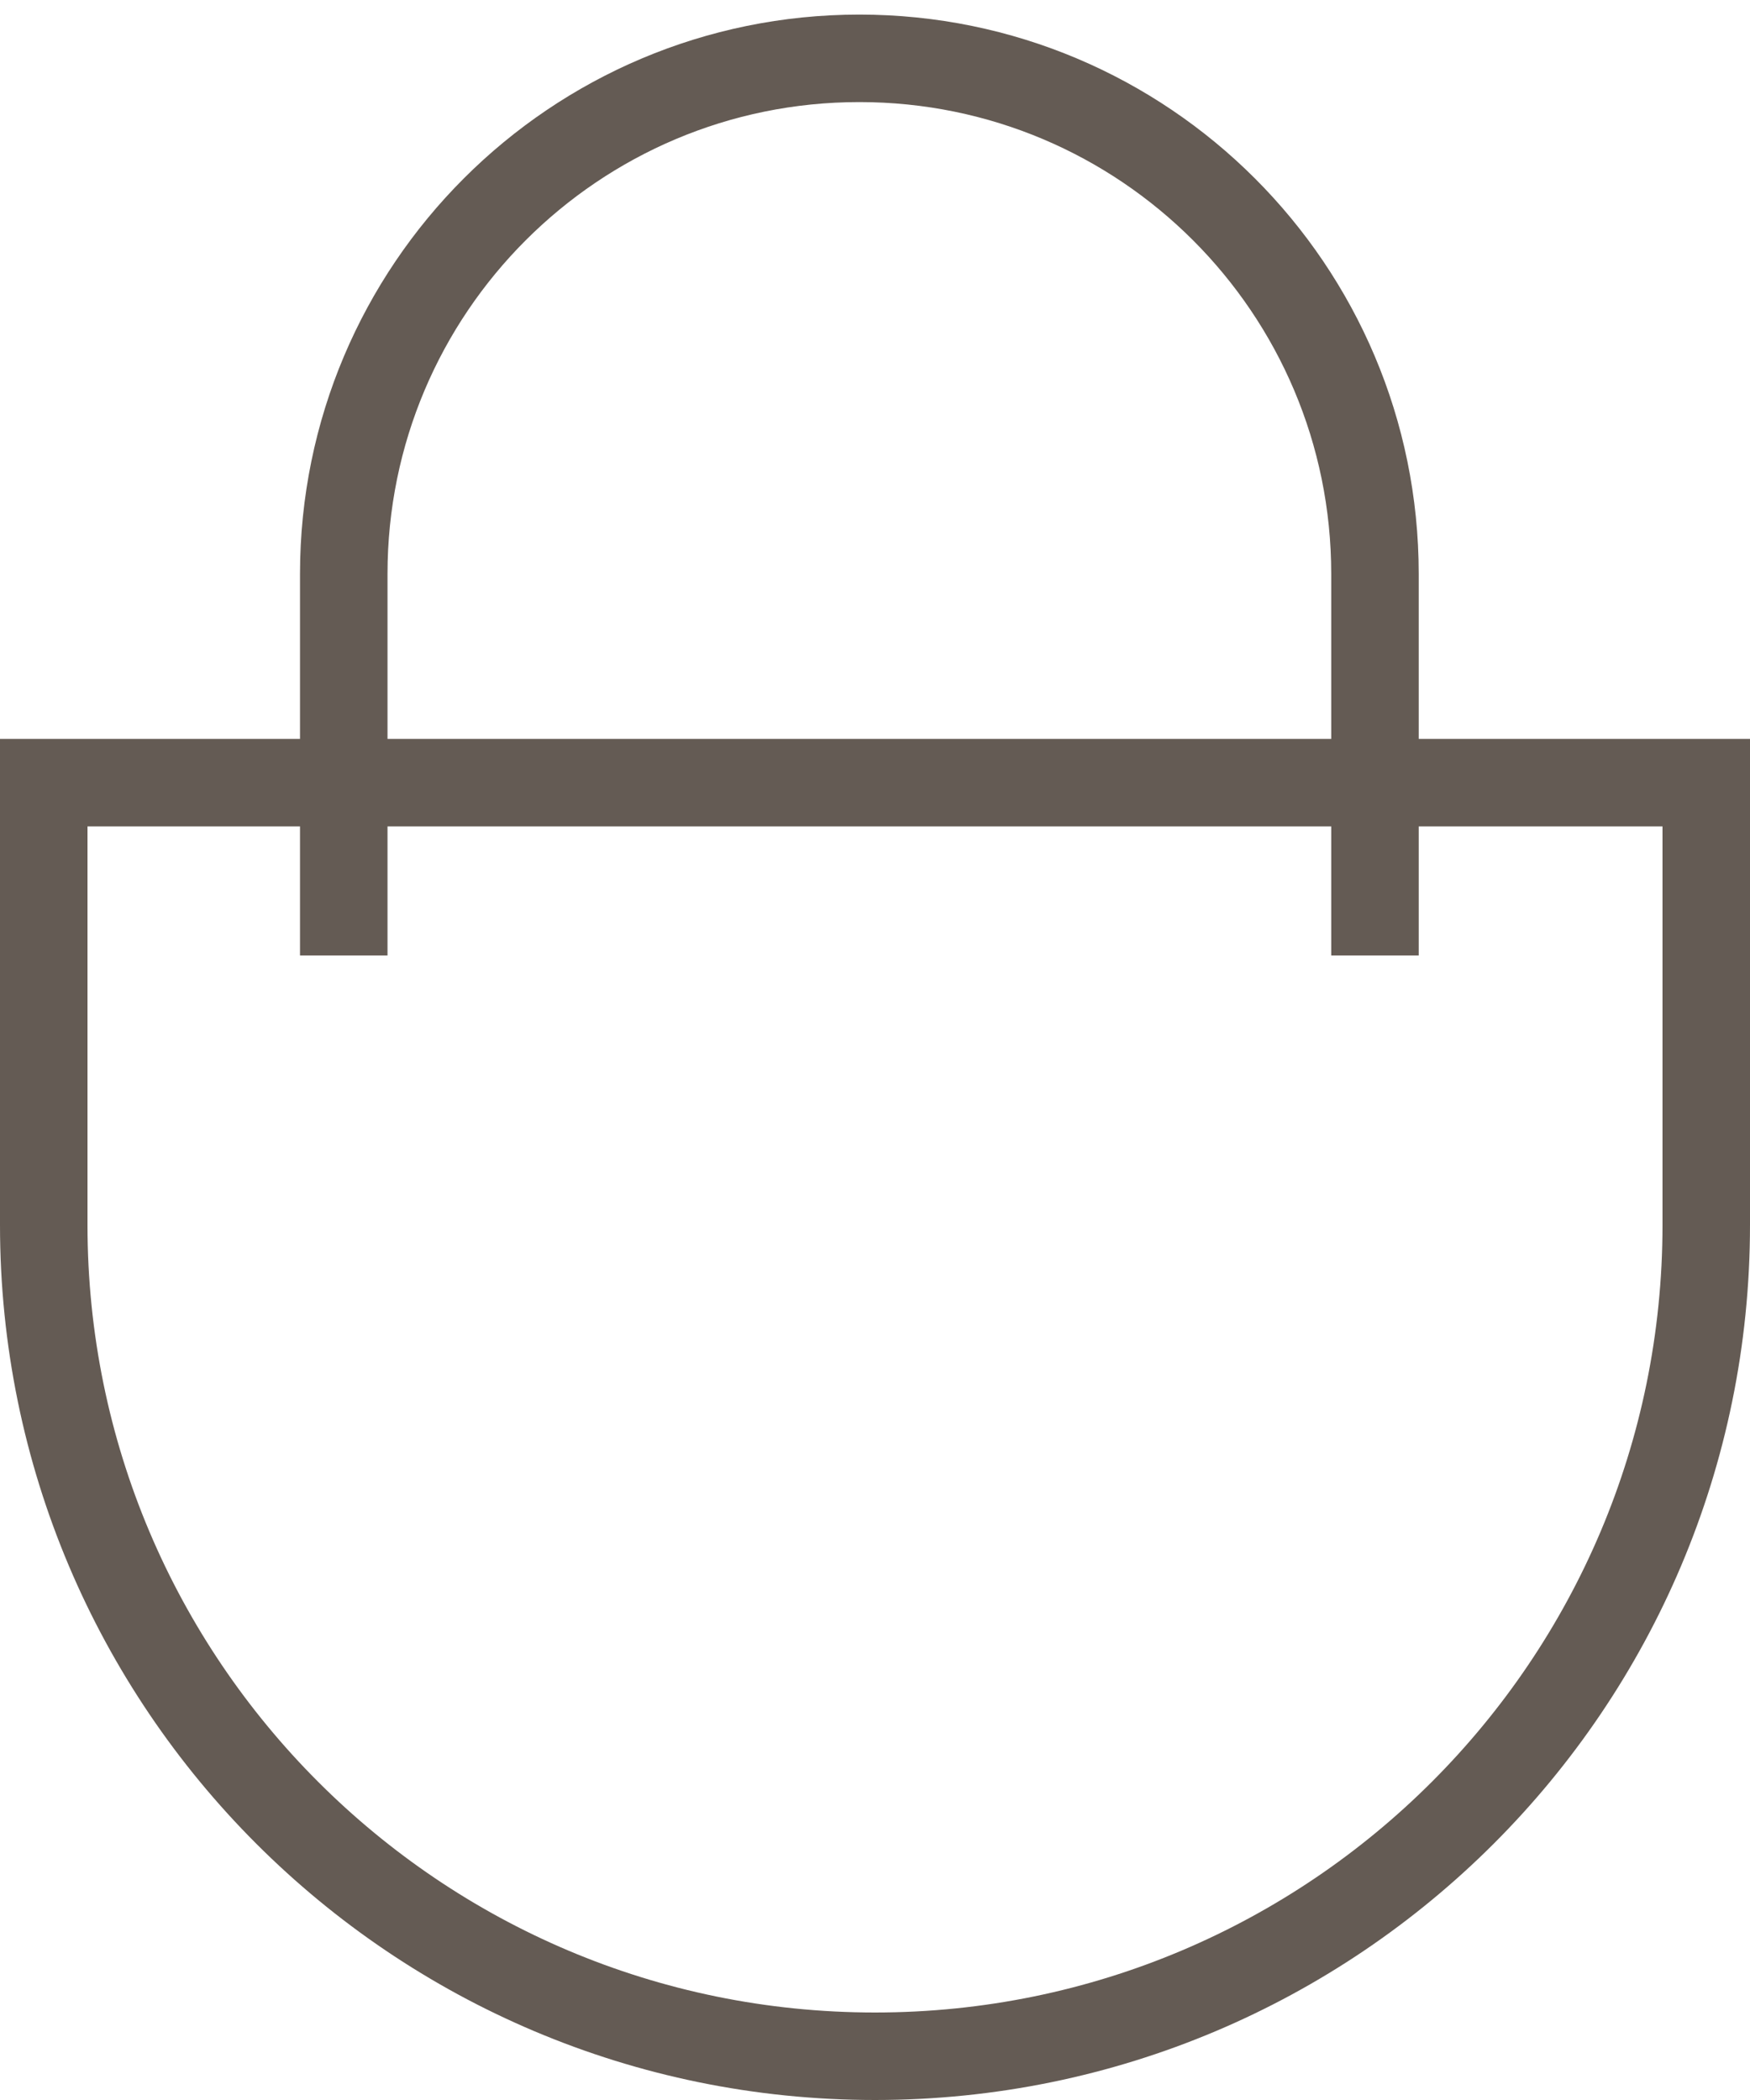 <svg width="30" height="36" viewBox="0 0 30 36" fill="none" xmlns="http://www.w3.org/2000/svg">
<path d="M0.75 13.417H29.25V21C29.25 28.87 22.87 35.25 15 35.25C7.13 35.25 0.75 28.87 0.75 21V13.417Z" stroke="#645B54" stroke-width="1.5"/>
<path d="M23.571 16.379V9.839C23.571 4.957 19.614 1 14.732 1V1C9.85 1 5.893 4.957 5.893 9.839V16.379" stroke="#645B54" stroke-width="1.5"/>
</svg>

